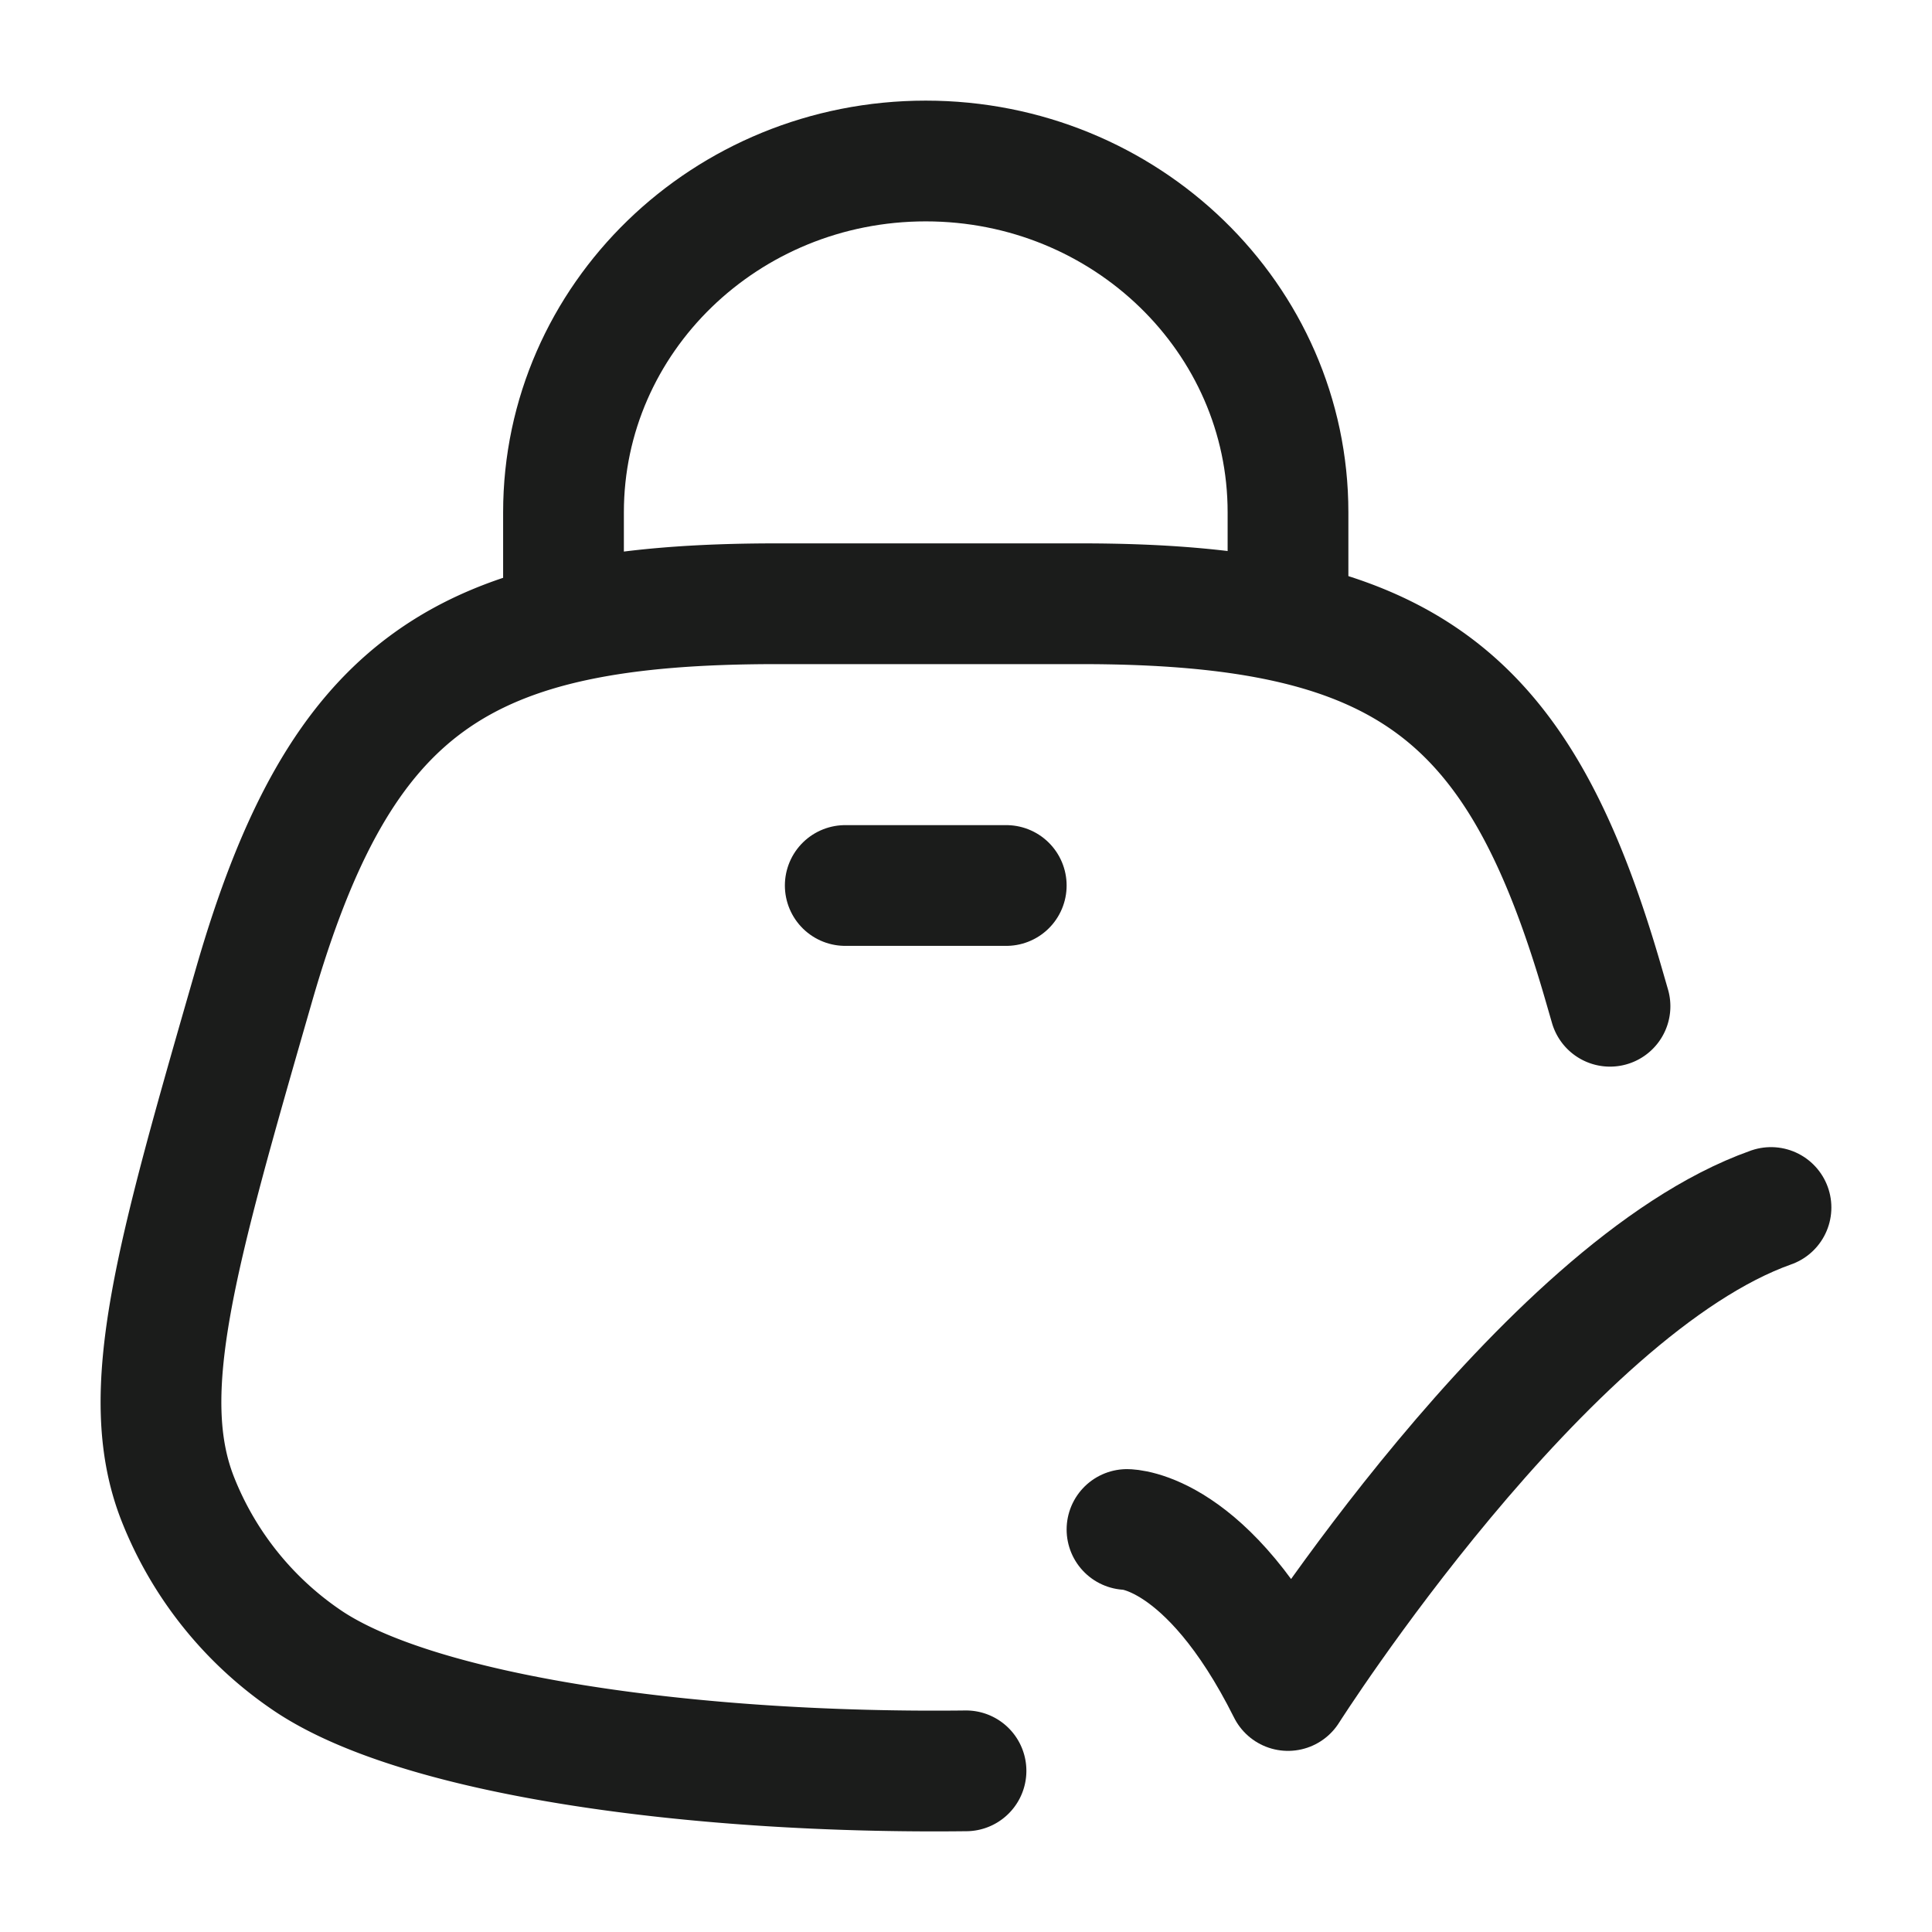 <svg xmlns="http://www.w3.org/2000/svg" width="24" height="24" fill="none" viewBox="0 0 24 24">
  <path stroke="#1B1C1B" stroke-linecap="round" stroke-width="1.5" d="m20 12.5-.076-.263C18.887 8.637 17.496 7.5 13.43 7.5H9.65c-3.905 0-5.415.988-6.495 4.737-.973 3.377-1.46 5.066-.95 6.375a4.349 4.349 0 0 0 1.588 1.998c1.379.954 4.839 1.428 8.207 1.388"/>
  <path stroke="#1B1C1B" stroke-width="1.5" d="M7 8V6.364C7 3.954 9.015 2 11.5 2S16 3.954 16 6.364V8"/>
  <path stroke="#1B1C1B" stroke-linecap="round" stroke-linejoin="round" stroke-width="1.5" d="M14 19s1 0 2 2c0 0 3.177-5 6-6"/>
  <path stroke="#1B1C1B" stroke-linecap="round" stroke-width="1.5" d="M10.5 11h2"/>
</svg>
